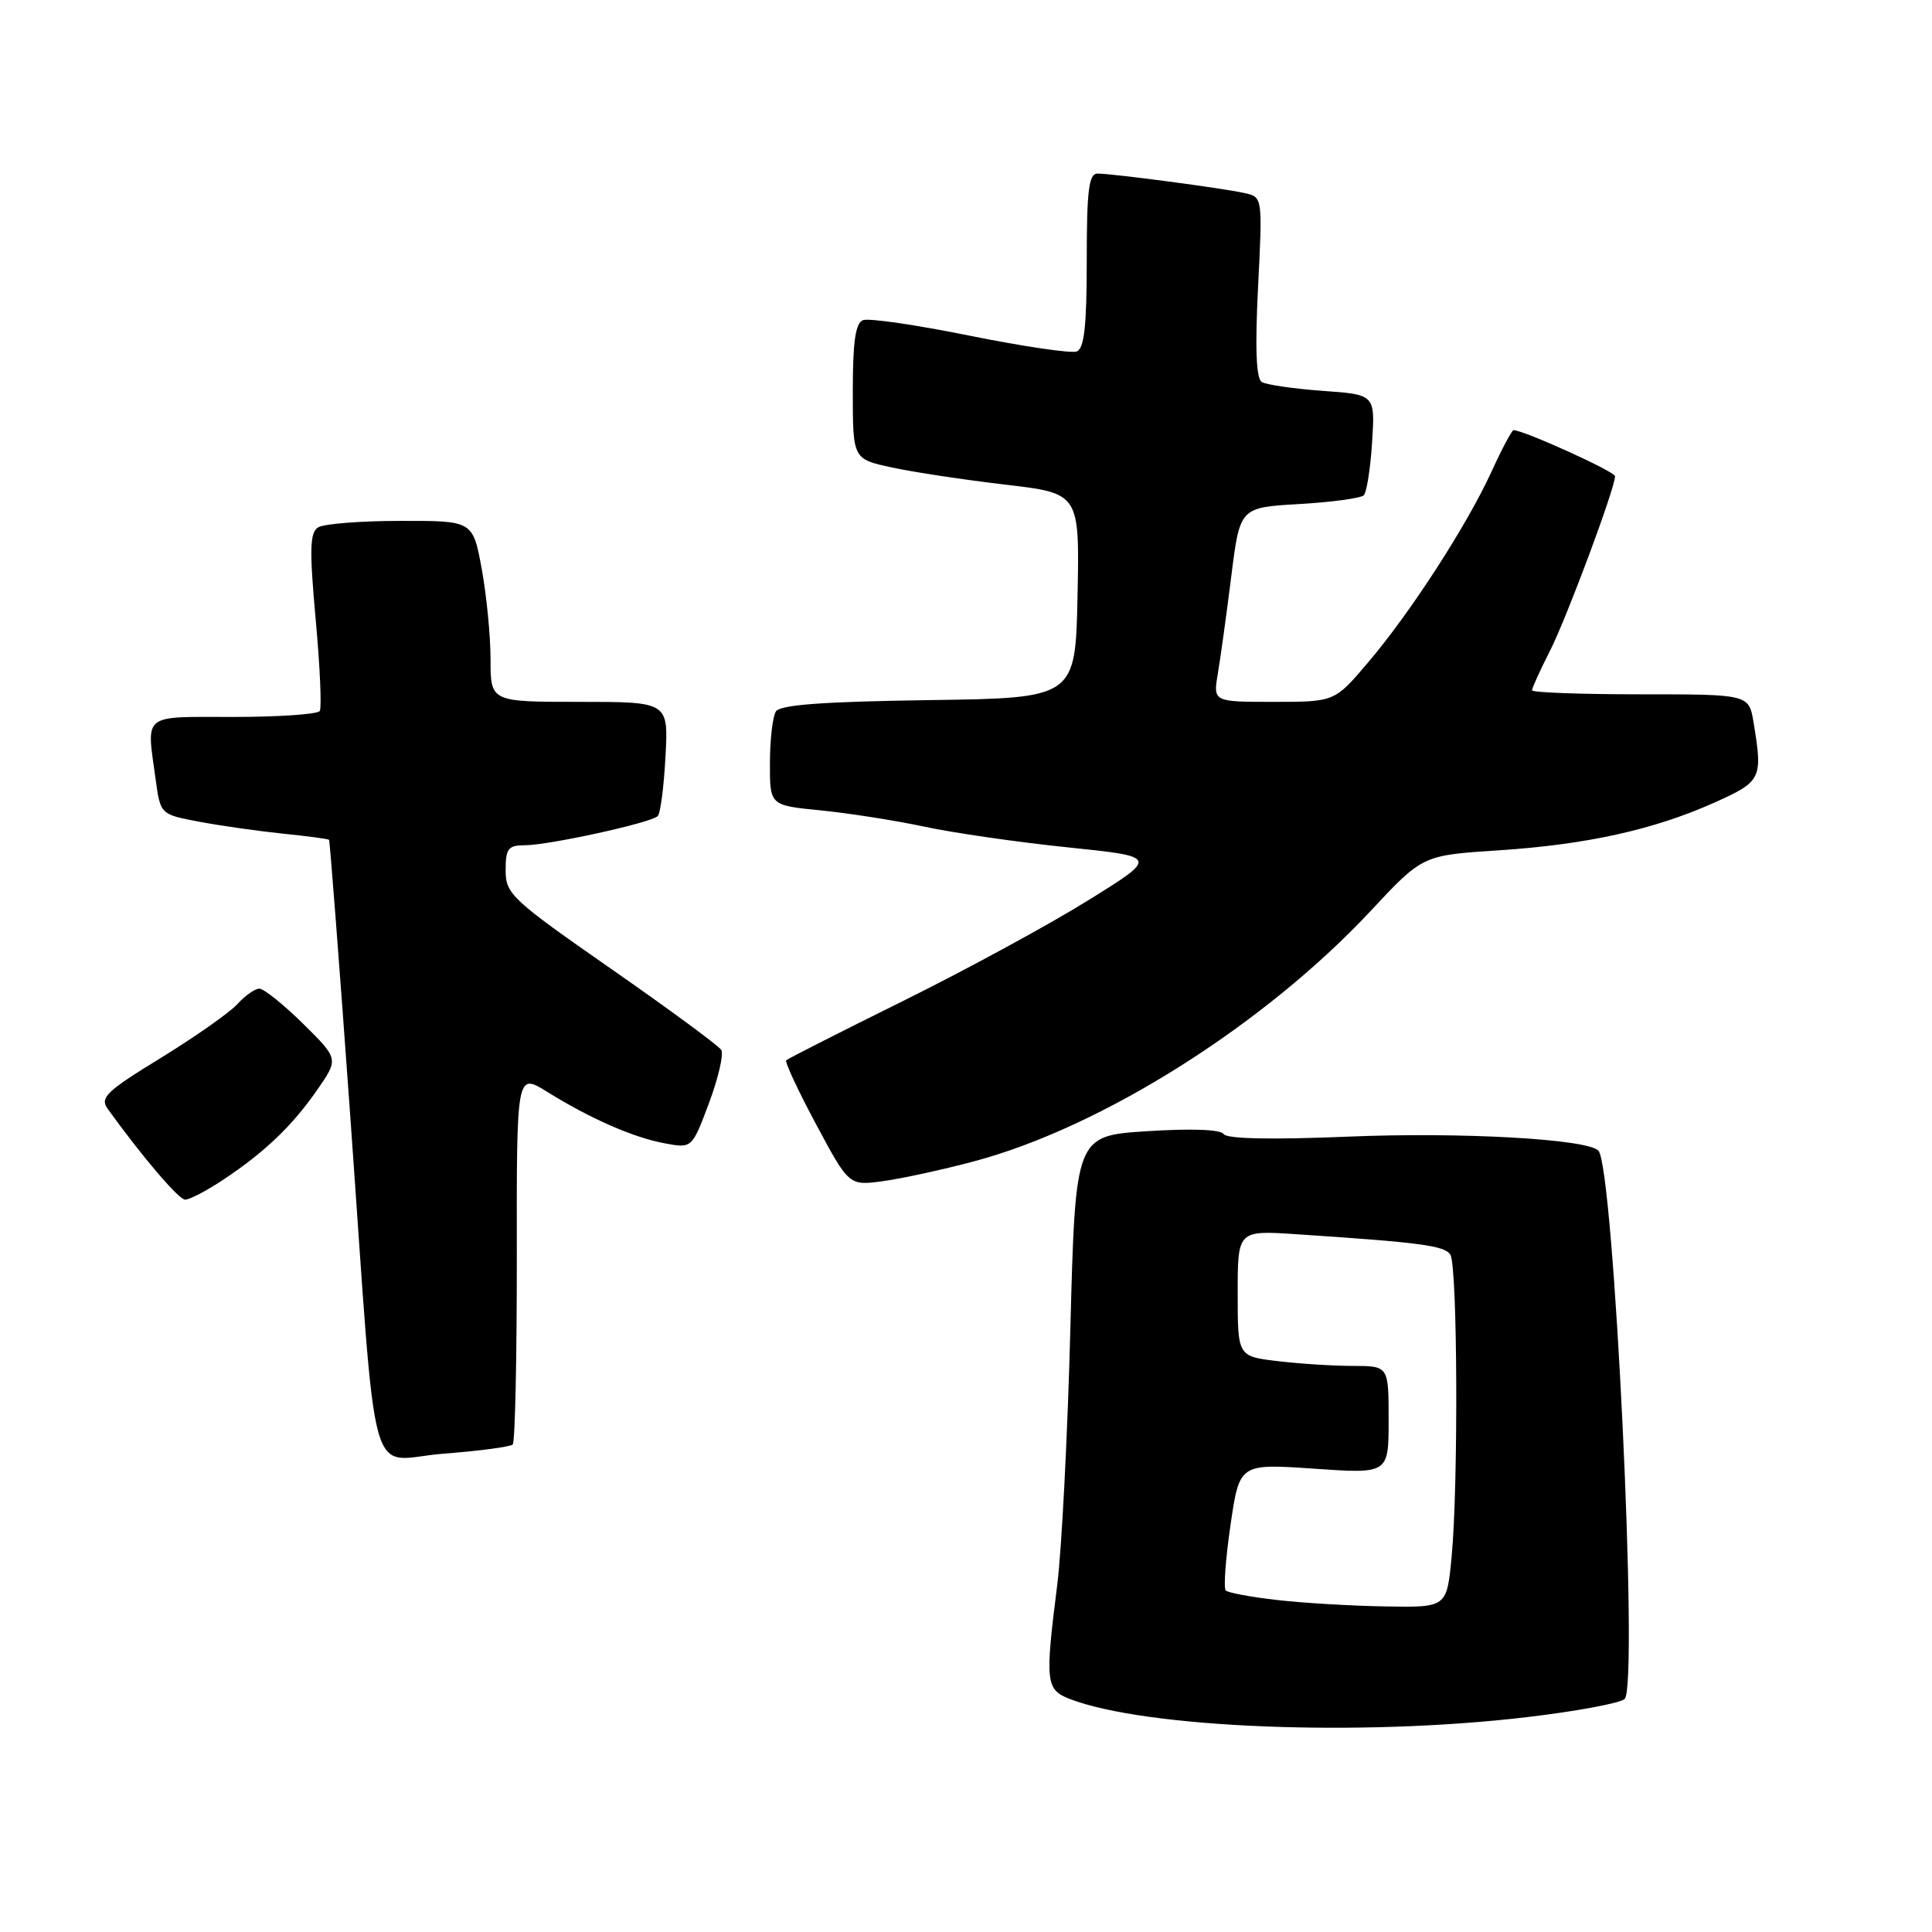 <?xml version="1.0" encoding="UTF-8" standalone="no"?>
<!DOCTYPE svg PUBLIC "-//W3C//DTD SVG 1.1//EN" "http://www.w3.org/Graphics/SVG/1.1/DTD/svg11.dtd" >
<svg xmlns="http://www.w3.org/2000/svg" xmlns:xlink="http://www.w3.org/1999/xlink" version="1.1" viewBox="0 0 256 256">
 <g >
 <path fill="currentColor"
d=" M 202.40 227.52 C 208.94 226.75 214.74 225.66 215.28 225.12 C 217.14 223.26 213.84 154.51 211.79 152.46 C 210.25 150.92 193.64 149.99 178.64 150.61 C 168.50 151.03 162.55 150.91 162.14 150.27 C 161.74 149.66 157.89 149.51 152.00 149.89 C 142.50 150.50 142.50 150.50 141.83 176.00 C 141.47 190.03 140.68 205.32 140.09 210.00 C 138.46 222.90 138.56 223.88 141.75 225.12 C 151.78 229.00 180.39 230.14 202.40 227.52 Z  M 67.94 191.40 C 68.25 191.09 68.49 179.88 68.48 166.50 C 68.45 142.16 68.45 142.16 72.48 144.66 C 78.24 148.24 83.95 150.74 88.10 151.50 C 91.69 152.17 91.69 152.17 93.95 146.15 C 95.18 142.84 95.92 139.67 95.57 139.12 C 95.23 138.56 88.66 133.73 80.98 128.38 C 67.77 119.18 67.00 118.46 67.00 115.32 C 67.00 112.43 67.33 112.00 69.55 112.00 C 72.69 112.00 86.26 109.03 87.15 108.14 C 87.51 107.79 87.97 104.24 88.18 100.25 C 88.57 93.00 88.57 93.00 76.78 93.00 C 65.00 93.00 65.00 93.00 65.00 87.37 C 65.00 84.27 64.47 78.87 63.83 75.37 C 62.65 69.00 62.65 69.00 53.08 69.02 C 47.81 69.02 42.89 69.41 42.15 69.88 C 41.05 70.58 40.99 72.81 41.83 82.08 C 42.40 88.31 42.64 93.77 42.37 94.21 C 42.10 94.64 36.96 95.00 30.94 95.00 C 18.66 95.00 19.41 94.40 20.63 103.32 C 21.26 107.91 21.26 107.91 26.38 108.88 C 29.20 109.41 34.18 110.12 37.45 110.46 C 40.72 110.79 43.49 111.16 43.60 111.28 C 43.71 111.40 44.98 127.92 46.42 148.00 C 50.07 199.00 48.52 193.41 58.77 192.62 C 63.50 192.26 67.63 191.71 67.94 191.40 Z  M 29.52 156.36 C 35.06 152.69 38.72 149.19 42.04 144.40 C 44.88 140.31 44.88 140.31 40.16 135.65 C 37.56 133.09 34.95 131.00 34.37 131.00 C 33.79 131.00 32.48 131.92 31.46 133.04 C 30.45 134.16 25.89 137.36 21.34 140.16 C 14.06 144.62 13.20 145.44 14.28 146.94 C 18.83 153.26 23.66 158.92 24.52 158.96 C 25.08 158.98 27.33 157.81 29.52 156.36 Z  M 129.00 153.90 C 145.97 149.40 167.52 135.80 181.62 120.70 C 188.50 113.33 188.50 113.33 198.50 112.68 C 210.22 111.92 219.16 109.94 227.21 106.33 C 233.41 103.54 233.59 103.19 232.36 95.75 C 231.74 92.00 231.74 92.00 217.37 92.00 C 209.47 92.00 203.00 91.76 203.00 91.47 C 203.00 91.17 204.07 88.81 205.39 86.22 C 207.64 81.76 214.00 64.69 214.00 63.10 C 214.00 62.49 201.90 57.00 200.55 57.00 C 200.33 57.00 199.02 59.46 197.65 62.46 C 194.39 69.58 186.92 81.14 181.30 87.75 C 176.85 93.00 176.85 93.00 168.79 93.00 C 160.74 93.00 160.74 93.00 161.37 89.25 C 161.72 87.19 162.52 81.39 163.15 76.37 C 164.29 67.24 164.29 67.24 172.15 66.79 C 176.47 66.54 180.32 66.01 180.71 65.63 C 181.09 65.24 181.59 62.08 181.81 58.60 C 182.21 52.28 182.21 52.28 175.24 51.79 C 171.41 51.51 167.78 50.98 167.19 50.62 C 166.45 50.16 166.29 46.13 166.70 38.03 C 167.30 26.11 167.30 26.11 164.90 25.58 C 161.98 24.93 147.41 23.00 145.43 23.00 C 144.27 23.00 144.00 25.21 144.00 34.53 C 144.00 43.19 143.67 46.19 142.67 46.57 C 141.94 46.85 135.58 45.91 128.53 44.49 C 121.49 43.06 115.11 42.13 114.36 42.42 C 113.35 42.80 113.00 45.26 113.00 51.89 C 113.00 60.83 113.00 60.83 118.22 61.95 C 121.09 62.57 127.85 63.59 133.24 64.22 C 143.05 65.37 143.05 65.37 142.78 78.94 C 142.50 92.50 142.50 92.50 123.05 92.77 C 109.01 92.97 103.37 93.39 102.81 94.27 C 102.38 94.95 102.02 98.03 102.02 101.11 C 102.00 106.72 102.00 106.72 108.75 107.38 C 112.46 107.75 118.65 108.72 122.50 109.54 C 126.35 110.37 134.90 111.60 141.50 112.28 C 153.50 113.52 153.50 113.52 144.12 119.34 C 138.96 122.55 127.95 128.53 119.65 132.64 C 111.35 136.75 104.39 140.28 104.18 140.49 C 103.97 140.70 105.75 144.53 108.15 149.00 C 112.50 157.12 112.50 157.12 117.00 156.51 C 119.47 156.17 124.88 155.00 129.00 153.90 Z  M 169.23 212.01 C 165.79 211.62 162.72 211.05 162.42 210.75 C 162.11 210.44 162.40 206.53 163.05 202.06 C 164.24 193.93 164.24 193.93 174.12 194.61 C 184.00 195.29 184.00 195.29 184.00 188.14 C 184.00 181.00 184.00 181.00 179.25 180.99 C 176.64 180.99 172.14 180.70 169.25 180.35 C 164.00 179.72 164.00 179.72 164.00 171.37 C 164.00 163.03 164.00 163.03 171.75 163.54 C 188.26 164.63 191.41 165.05 192.18 166.25 C 193.13 167.75 193.25 196.71 192.35 206.25 C 191.71 213.00 191.71 213.00 183.61 212.86 C 179.15 212.79 172.68 212.41 169.23 212.01 Z "/>
</g>
</svg>